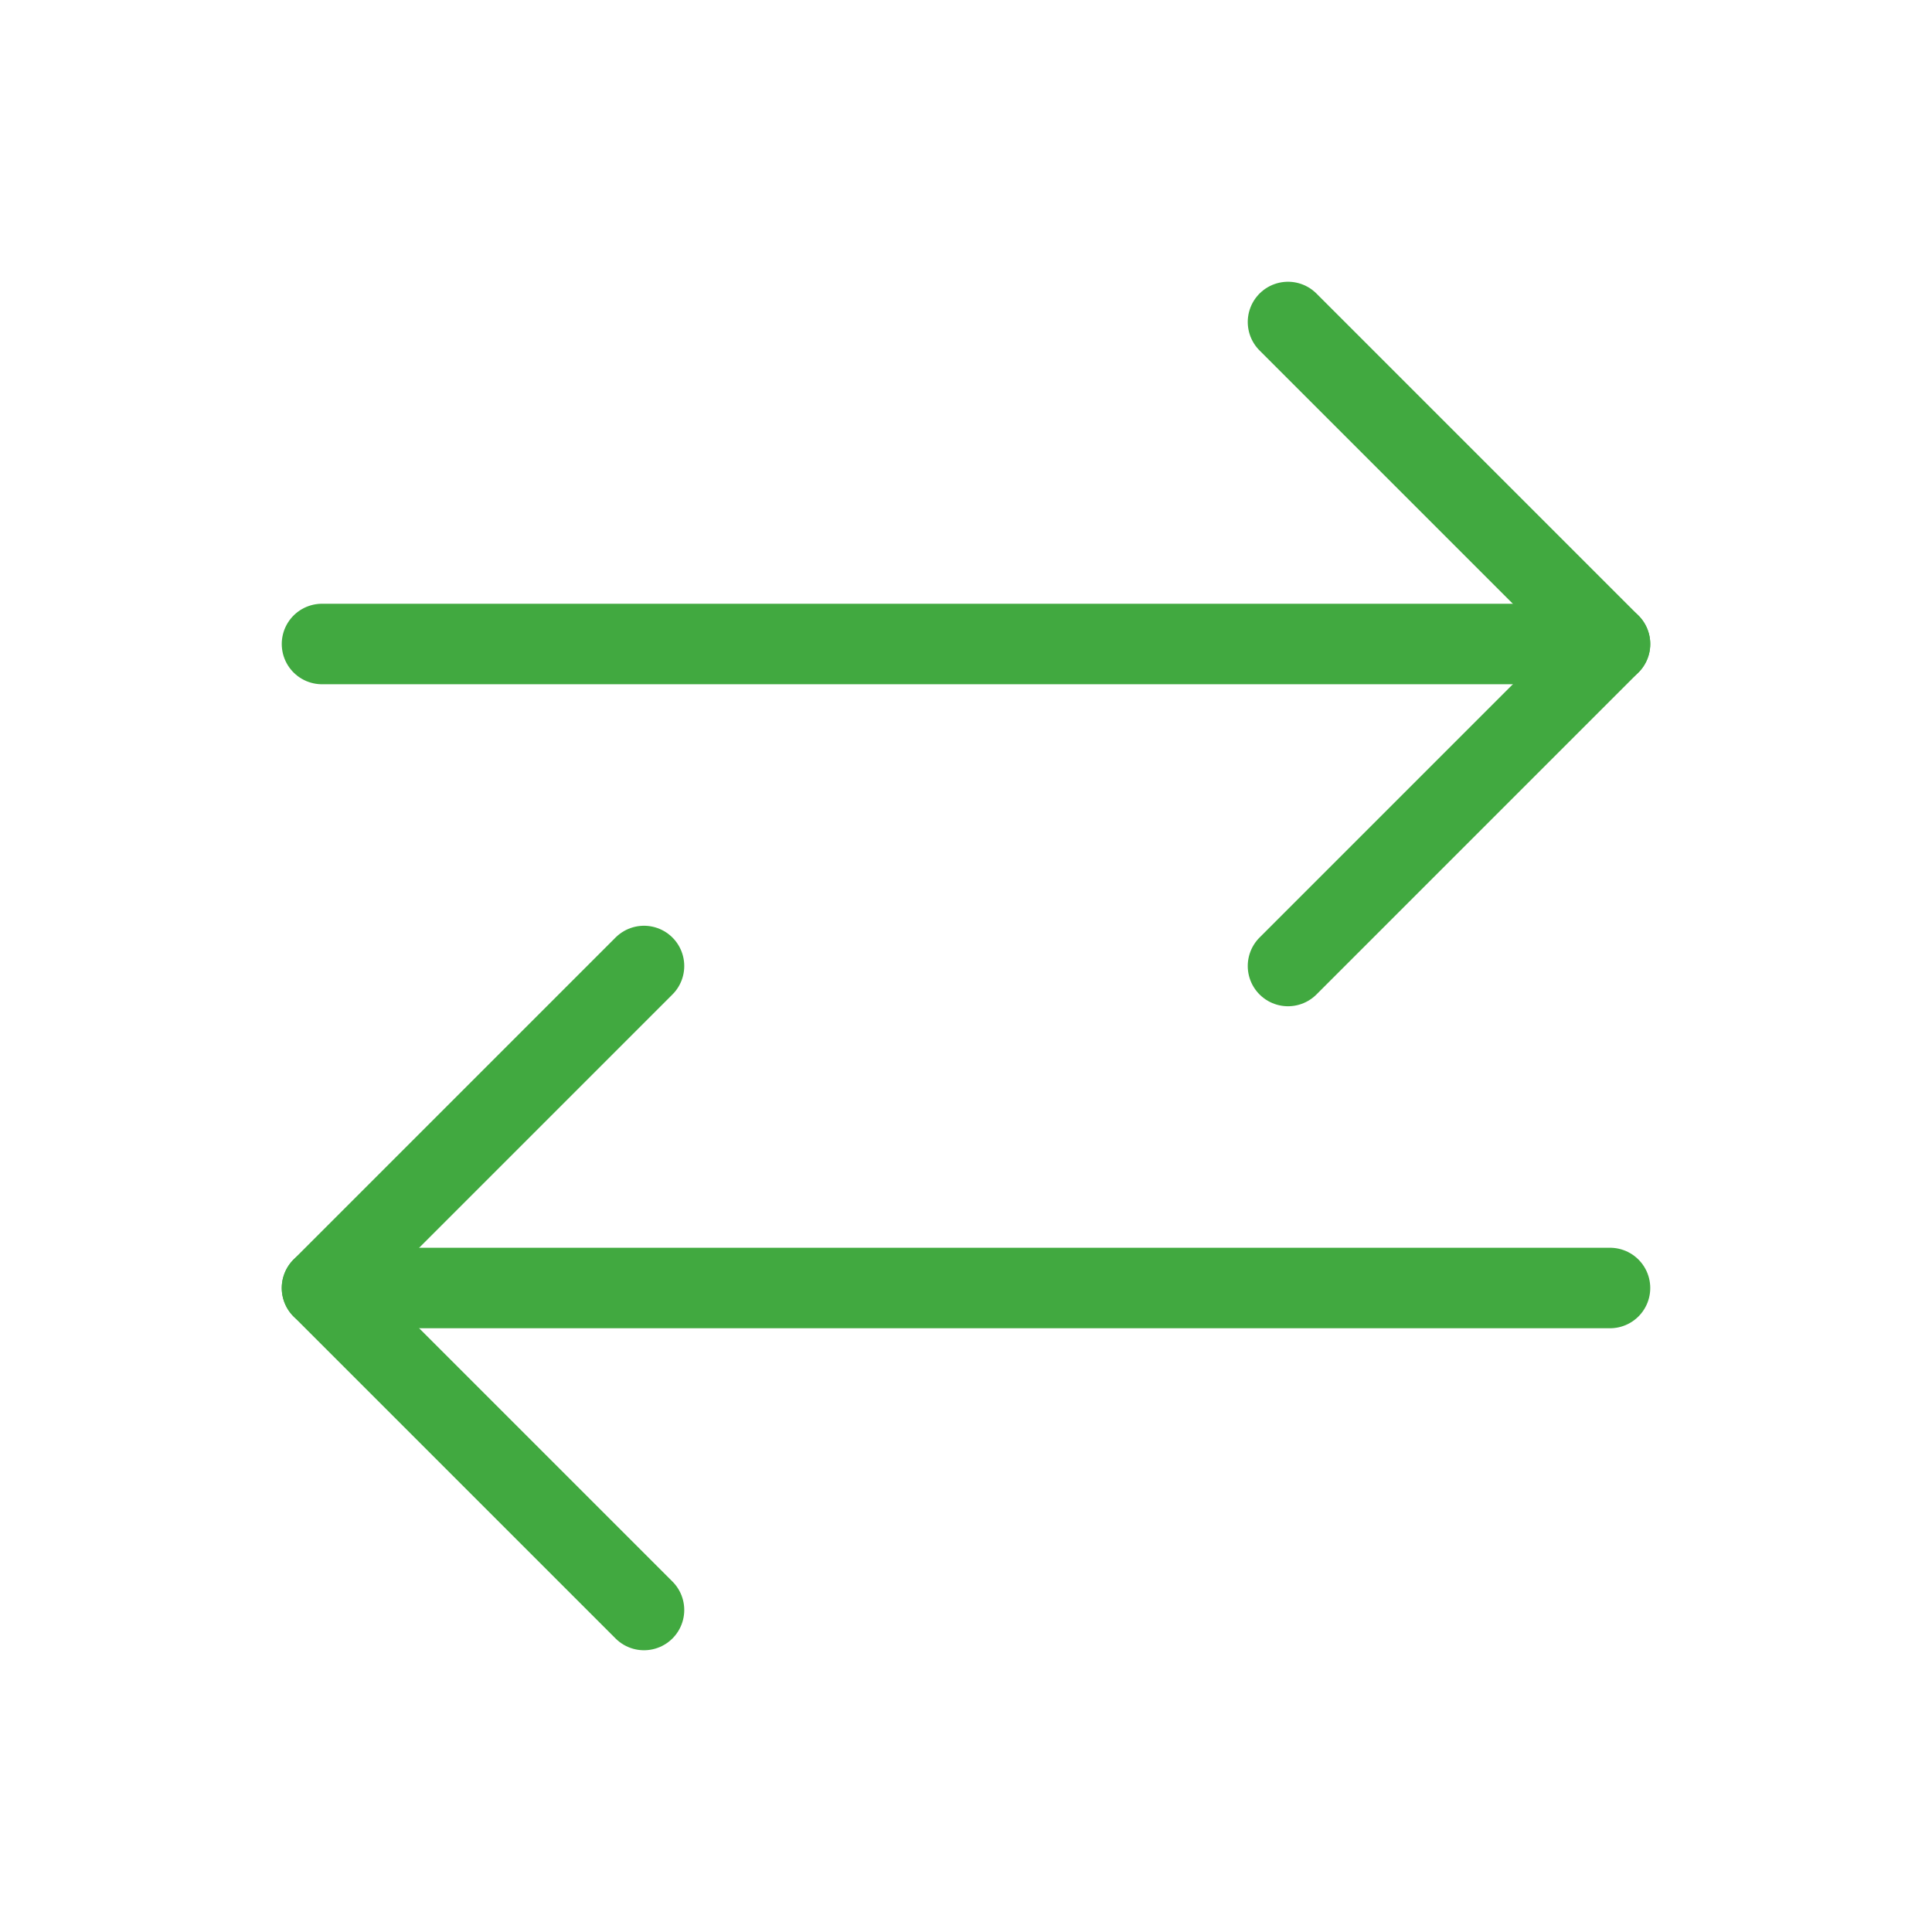 <?xml version="1.0" encoding="UTF-8" standalone="no"?>
<svg width="36px" height="36px" viewBox="0 0 36 36" version="1.1" xmlns="http://www.w3.org/2000/svg" xmlns:xlink="http://www.w3.org/1999/xlink">
    <!-- Generator: Sketch 40.1 (33804) - http://www.bohemiancoding.com/sketch -->
    <title>icon-compare</title>
    <desc>Created with Sketch.</desc>
    <defs></defs>
    <g id="Symbols" stroke="none" stroke-width="1" fill="none" fill-rule="evenodd" stroke-linecap="round" stroke-linejoin="round">
        <g id="icon-compare" stroke="#41A940" stroke-width="1.5">
            <path d="M6,12 L30,12" id="Shape"></path>
            <path d="M30,24 L6,24" id="Shape"></path>
            <polyline id="Shape" points="24 6 30 12 24 18"></polyline>
            <polyline id="Shape" points="12 30 6 24 12 18"></polyline>
        </g>
    </g>
</svg>